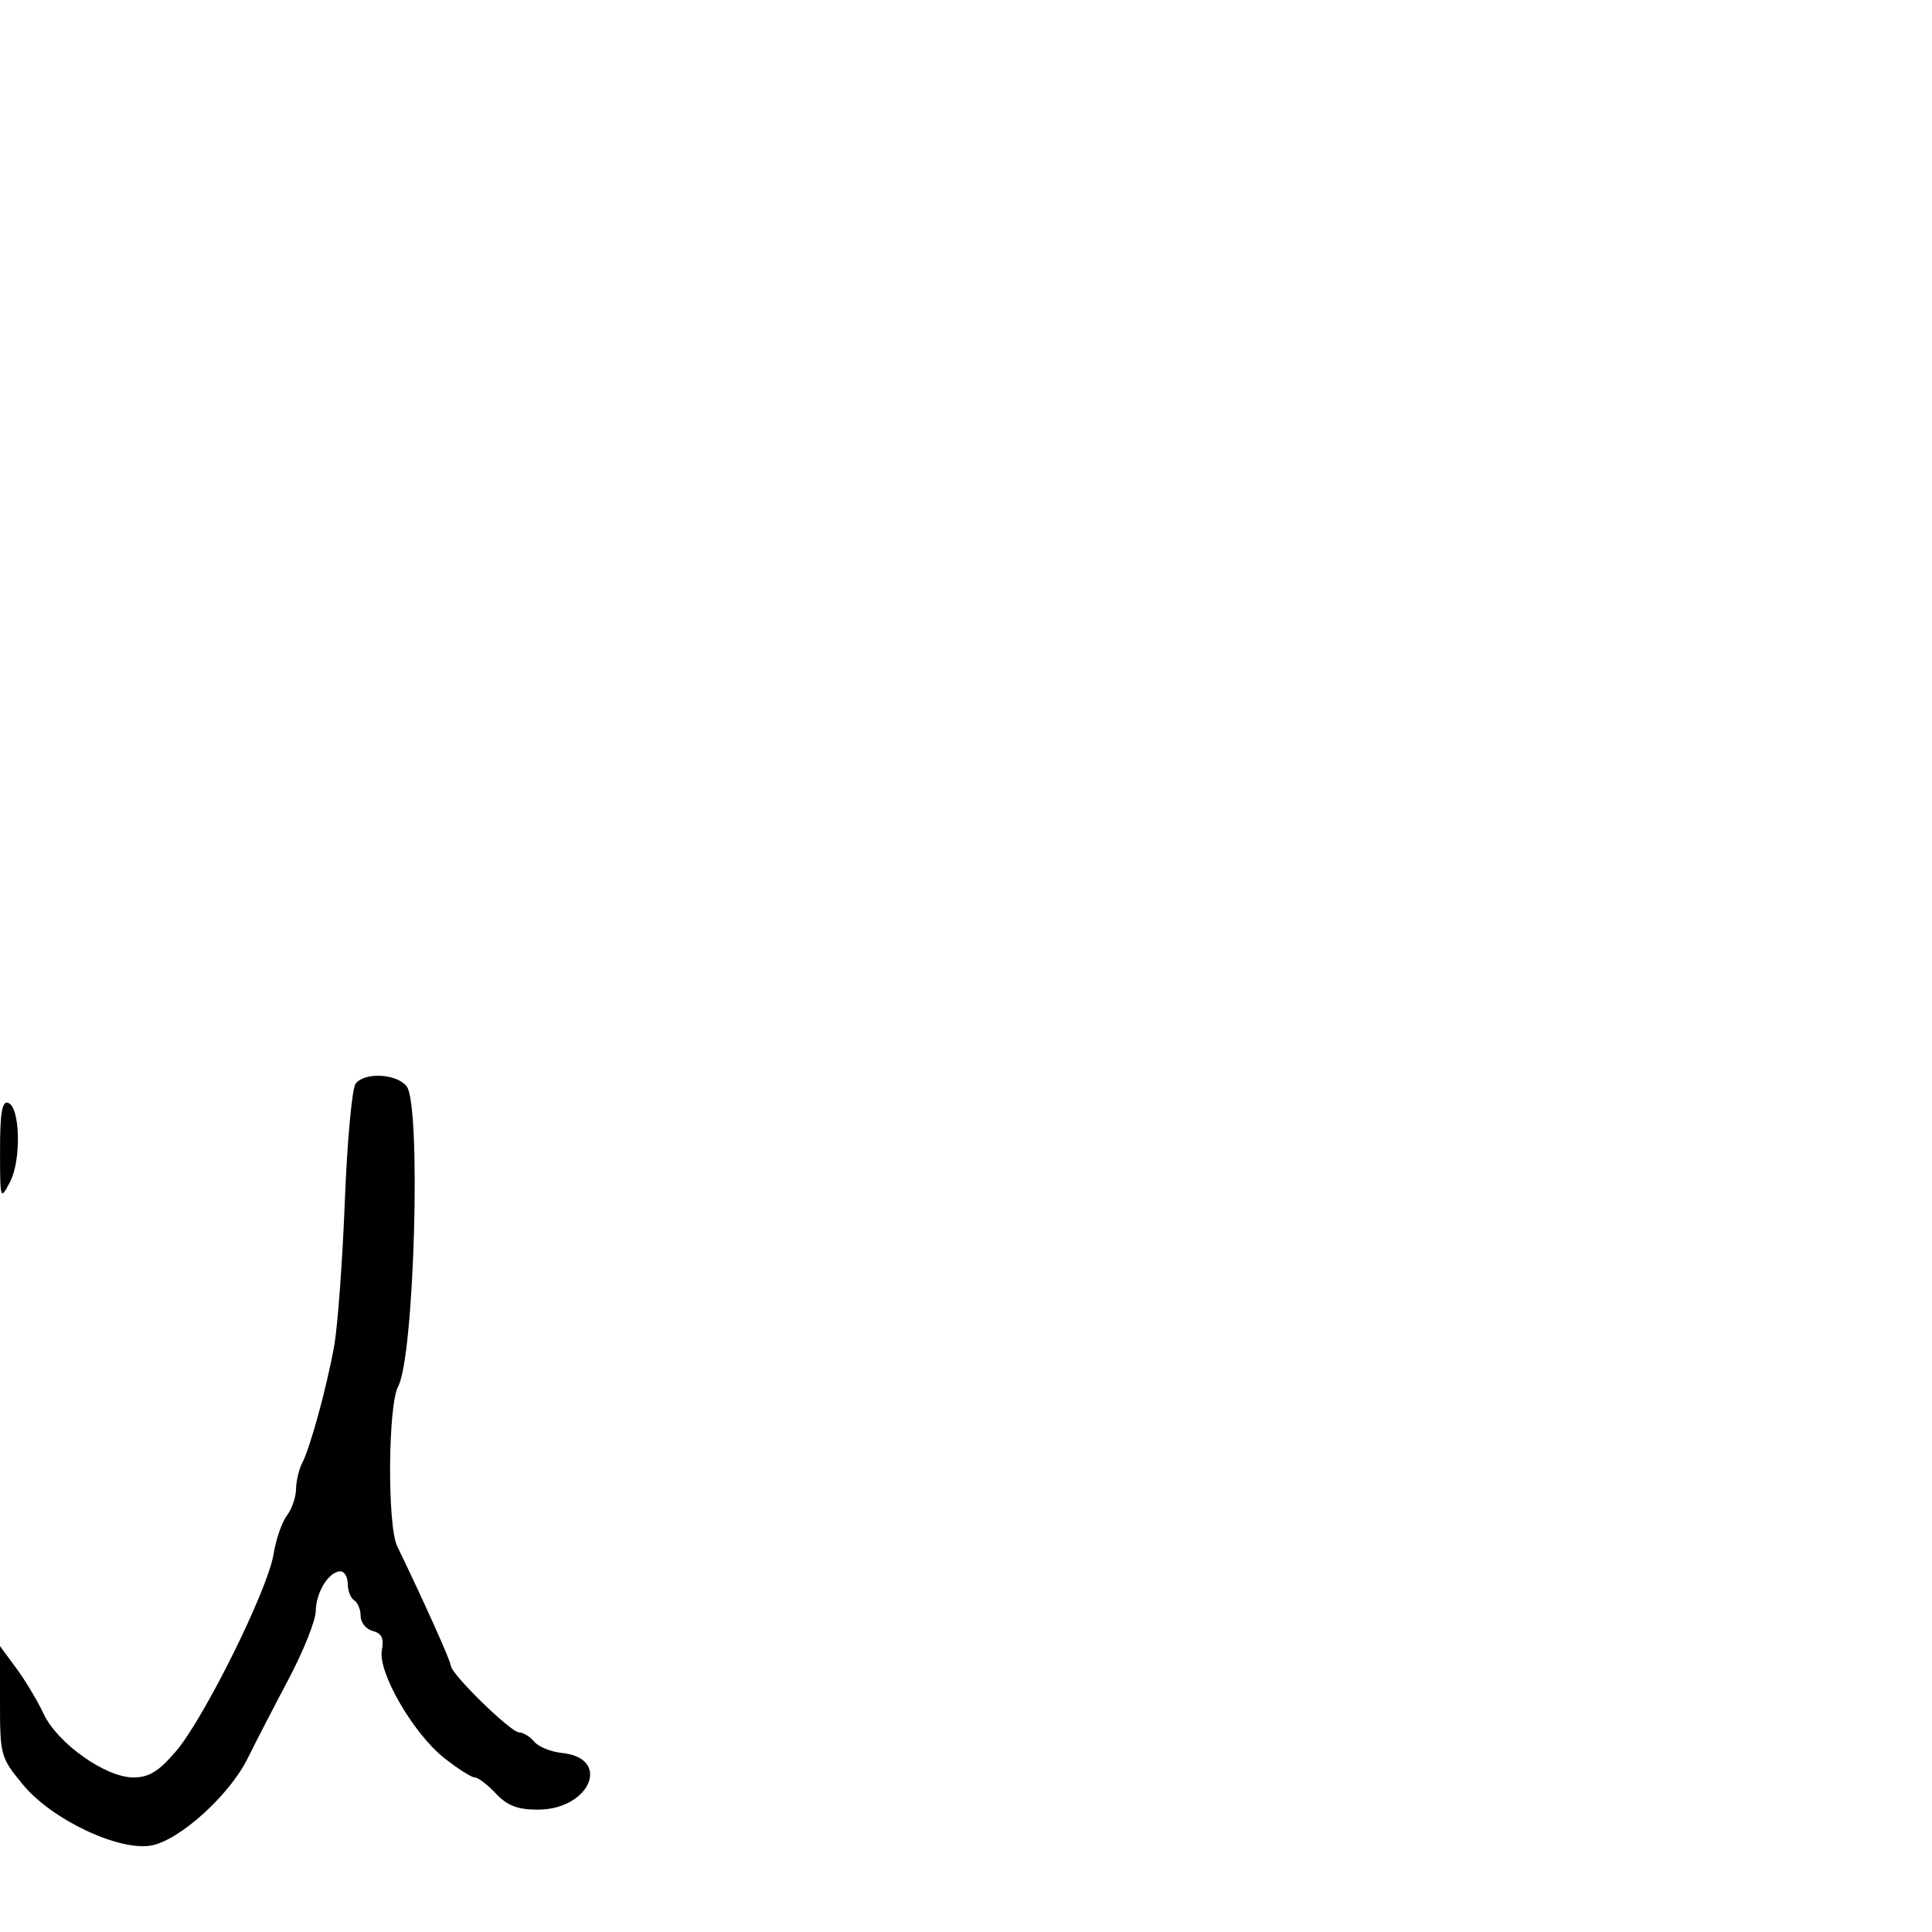 <svg xmlns="http://www.w3.org/2000/svg" width="300" height="300" viewBox="0 0 300 300" version="1.1">
  <defs/>
  <path d="M55.228,168.25 C56.682,166.463 61.511,166.706 63.123,168.648 C65.44,171.44 64.345,210.661 61.82,215.296 C60.243,218.192 60.13,236.901 61.67,240.083 C65.839,248.696 70,257.963 70,258.638 C70,259.899 79.301,269 80.59,269 C81.231,269 82.294,269.649 82.952,270.442 C83.61,271.235 85.533,272.023 87.224,272.192 C95.037,272.974 91.644,281 83.5,281 C80.365,281 78.774,280.388 77,278.5 C75.708,277.125 74.232,276 73.72,276 C73.207,276 71.075,274.643 68.981,272.985 C64.156,269.164 58.646,259.633 59.296,256.233 C59.646,254.403 59.276,253.623 57.885,253.26 C56.848,252.989 56,251.946 56,250.942 C56,249.939 55.55,248.84 55,248.5 C54.45,248.16 54,247.009 54,245.941 C54,244.873 53.487,244 52.86,244 C51.077,244 49.067,247.233 49.032,250.157 C49.014,251.619 47.134,256.344 44.853,260.657 C42.572,264.971 39.677,270.573 38.42,273.106 C35.611,278.766 27.894,285.742 23.538,286.559 C18.518,287.501 8.086,282.581 3.595,277.155 C0.084,272.912 0,272.611 0,264.211 L0,255.611 L2.53,259.04 C3.921,260.926 5.834,264.118 6.78,266.133 C8.927,270.704 16.393,276 20.693,276 C23.14,276 24.621,275.093 27.321,271.938 C31.701,266.821 41.588,246.861 42.476,241.342 C42.844,239.055 43.773,236.355 44.541,235.342 C45.308,234.329 45.951,232.481 45.968,231.236 C45.986,229.991 46.405,228.191 46.9,227.236 C48.177,224.774 50.722,215.47 51.888,209 C52.434,205.975 53.179,195.85 53.545,186.5 C53.911,177.15 54.668,168.938 55.228,168.25 Z M0.006,178.667 C0.002,172.845 0.321,170.939 1.25,171.245 C3.135,171.865 3.338,180.122 1.553,183.546 C0.045,186.437 0.012,186.334 0.006,178.667 Z"/>
</svg>

